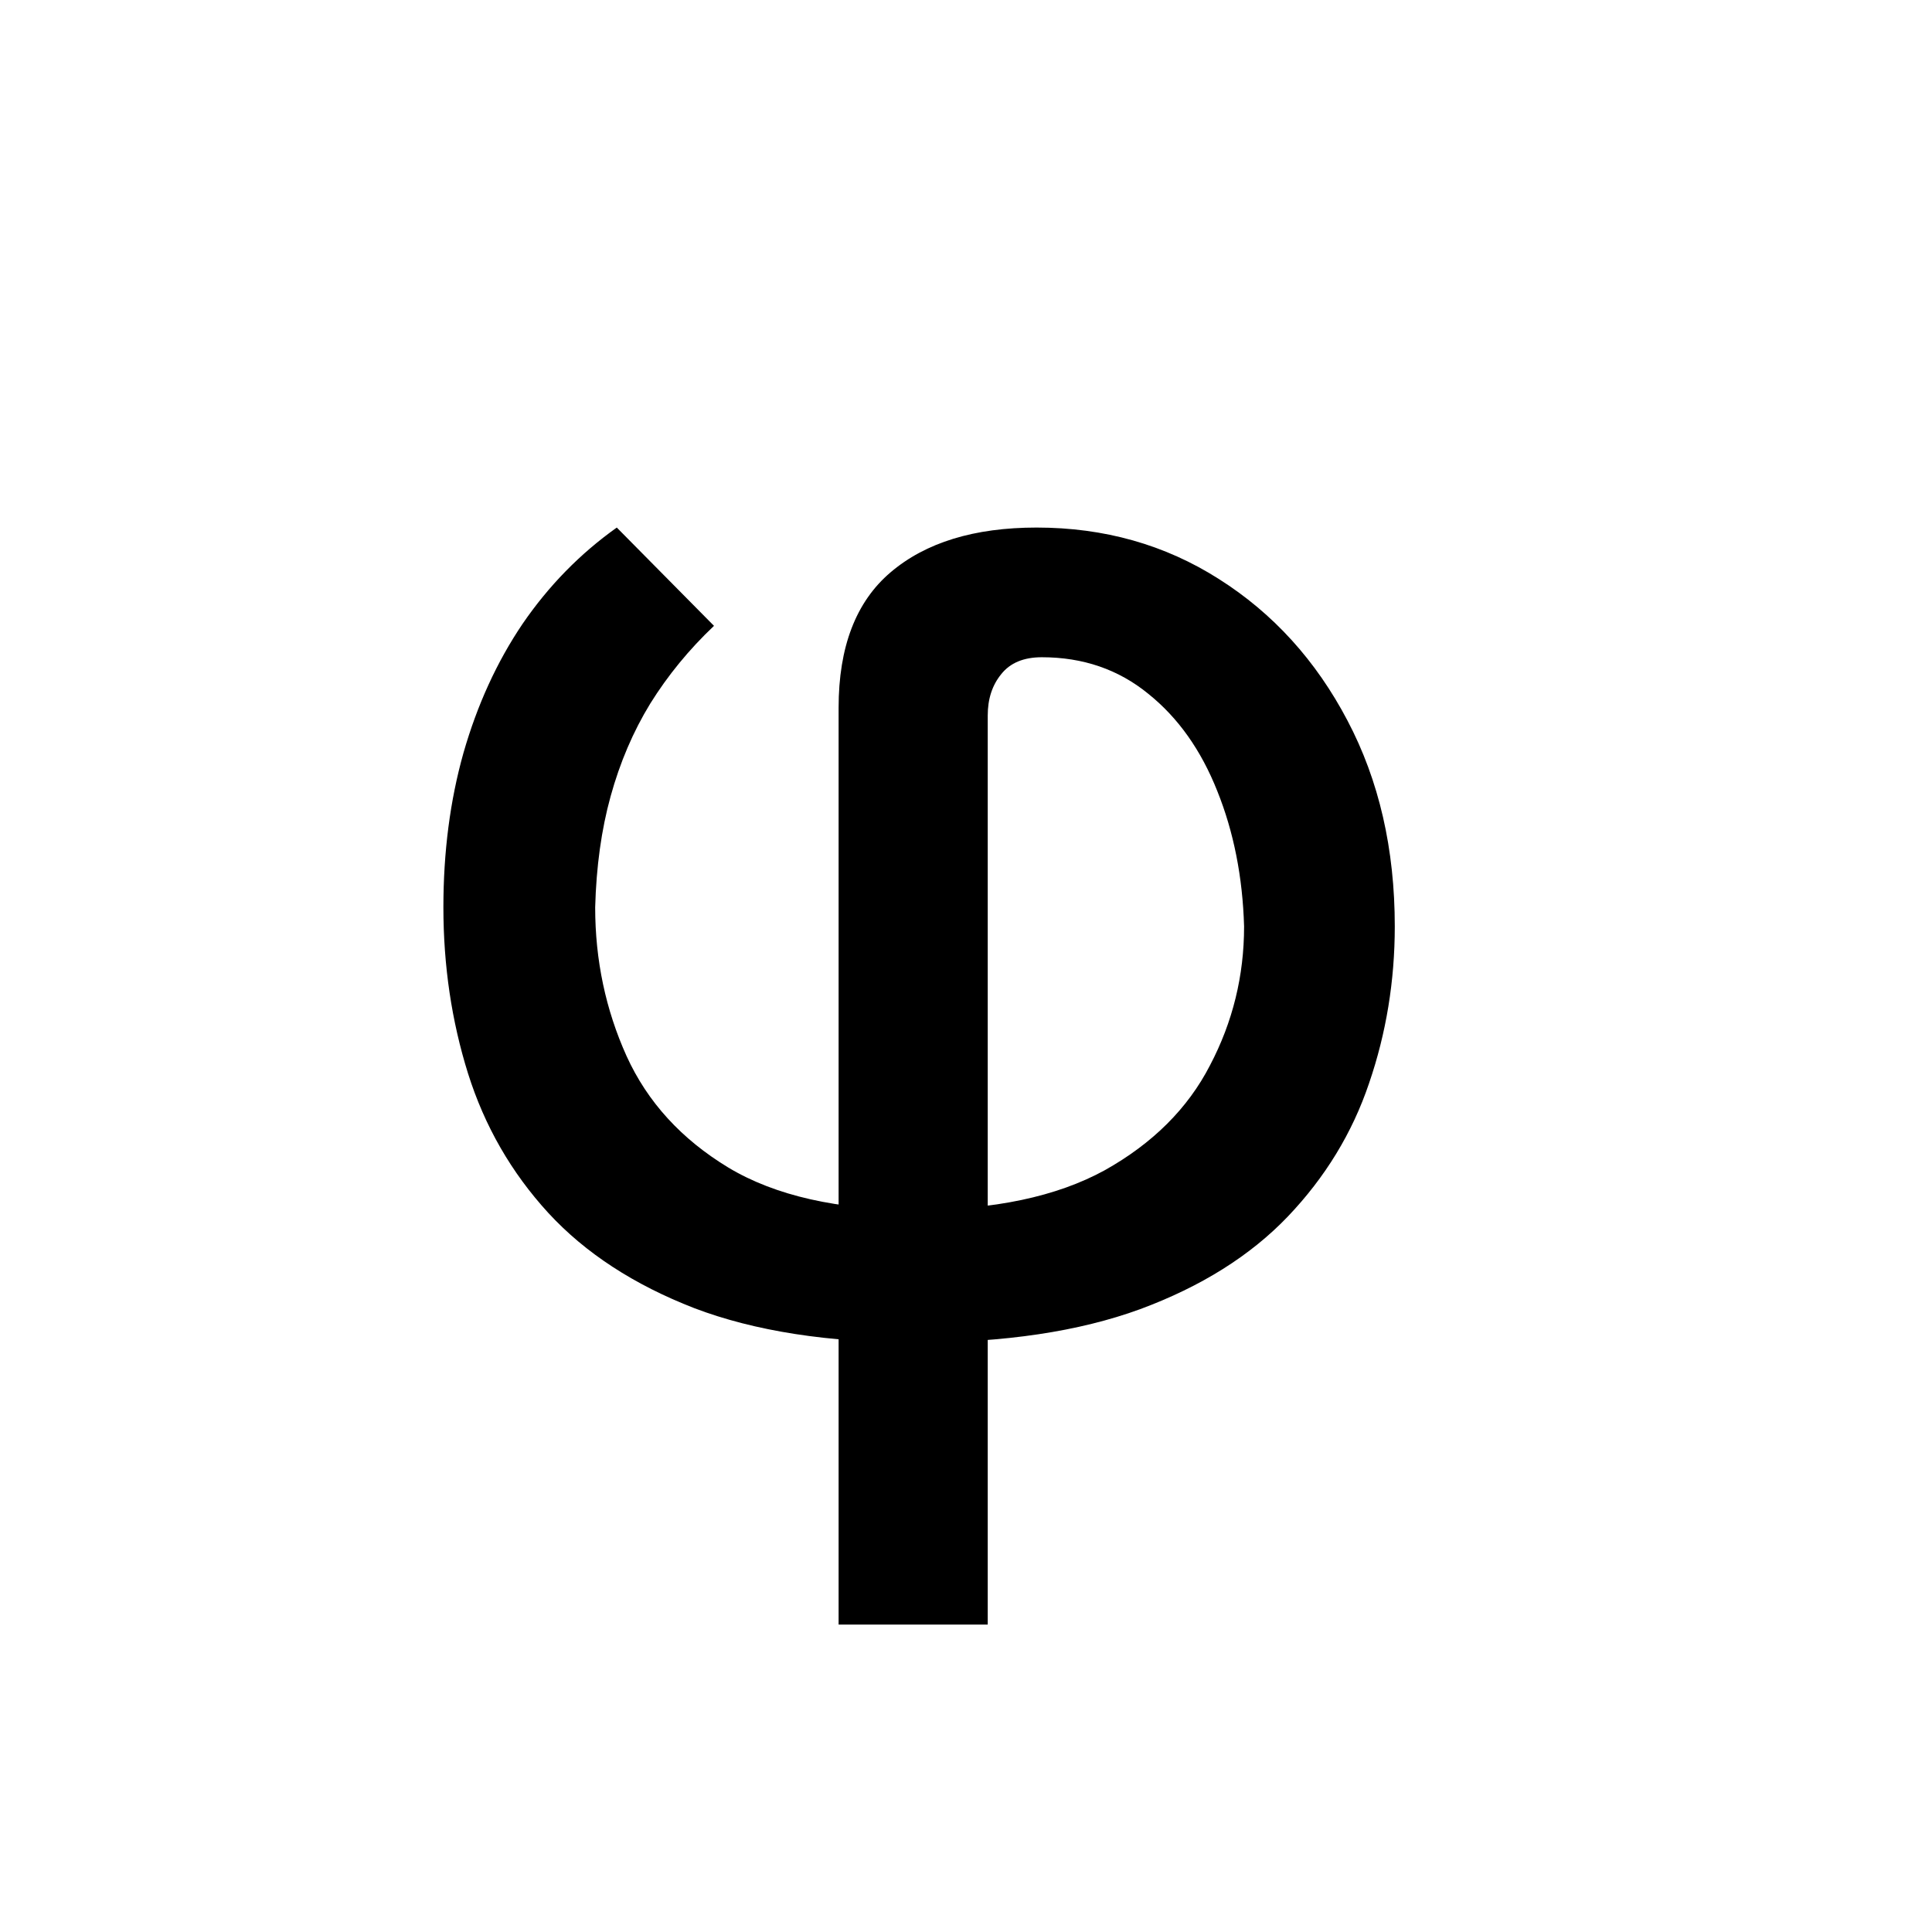 <svg width="16" height="16" viewBox="0 0 16 16" fill="currentColor" xmlns="http://www.w3.org/2000/svg">
<path d="M6.945 13.454V5.861C6.945 5.358 7.088 4.984 7.375 4.74C7.665 4.493 8.068 4.369 8.585 4.369C9.145 4.369 9.648 4.511 10.094 4.795C10.543 5.079 10.898 5.47 11.159 5.967C11.421 6.464 11.551 7.032 11.551 7.672C11.551 8.123 11.48 8.557 11.338 8.971C11.199 9.383 10.974 9.751 10.665 10.075C10.355 10.399 9.947 10.655 9.442 10.842C8.936 11.027 8.318 11.119 7.588 11.119C6.864 11.119 6.251 11.024 5.751 10.834C5.251 10.64 4.848 10.378 4.541 10.045C4.234 9.71 4.013 9.325 3.876 8.89C3.74 8.456 3.672 7.997 3.672 7.514C3.672 7.057 3.727 6.63 3.838 6.236C3.952 5.838 4.115 5.481 4.328 5.166C4.544 4.851 4.804 4.585 5.108 4.369L5.913 5.183C5.706 5.379 5.53 5.594 5.385 5.827C5.243 6.059 5.134 6.315 5.057 6.594C4.98 6.872 4.938 7.179 4.929 7.514C4.929 7.952 5.016 8.362 5.189 8.746C5.362 9.126 5.643 9.434 6.033 9.67C6.422 9.903 6.94 10.02 7.588 10.02C8.23 10.02 8.75 9.91 9.148 9.692C9.545 9.47 9.837 9.18 10.021 8.822C10.209 8.464 10.303 8.081 10.303 7.672C10.291 7.263 10.217 6.889 10.081 6.551C9.947 6.213 9.757 5.944 9.51 5.746C9.263 5.544 8.969 5.443 8.628 5.443C8.477 5.443 8.365 5.49 8.291 5.584C8.217 5.675 8.18 5.788 8.18 5.925V13.454H6.945Z" fill="currentColor"/>
</svg>
